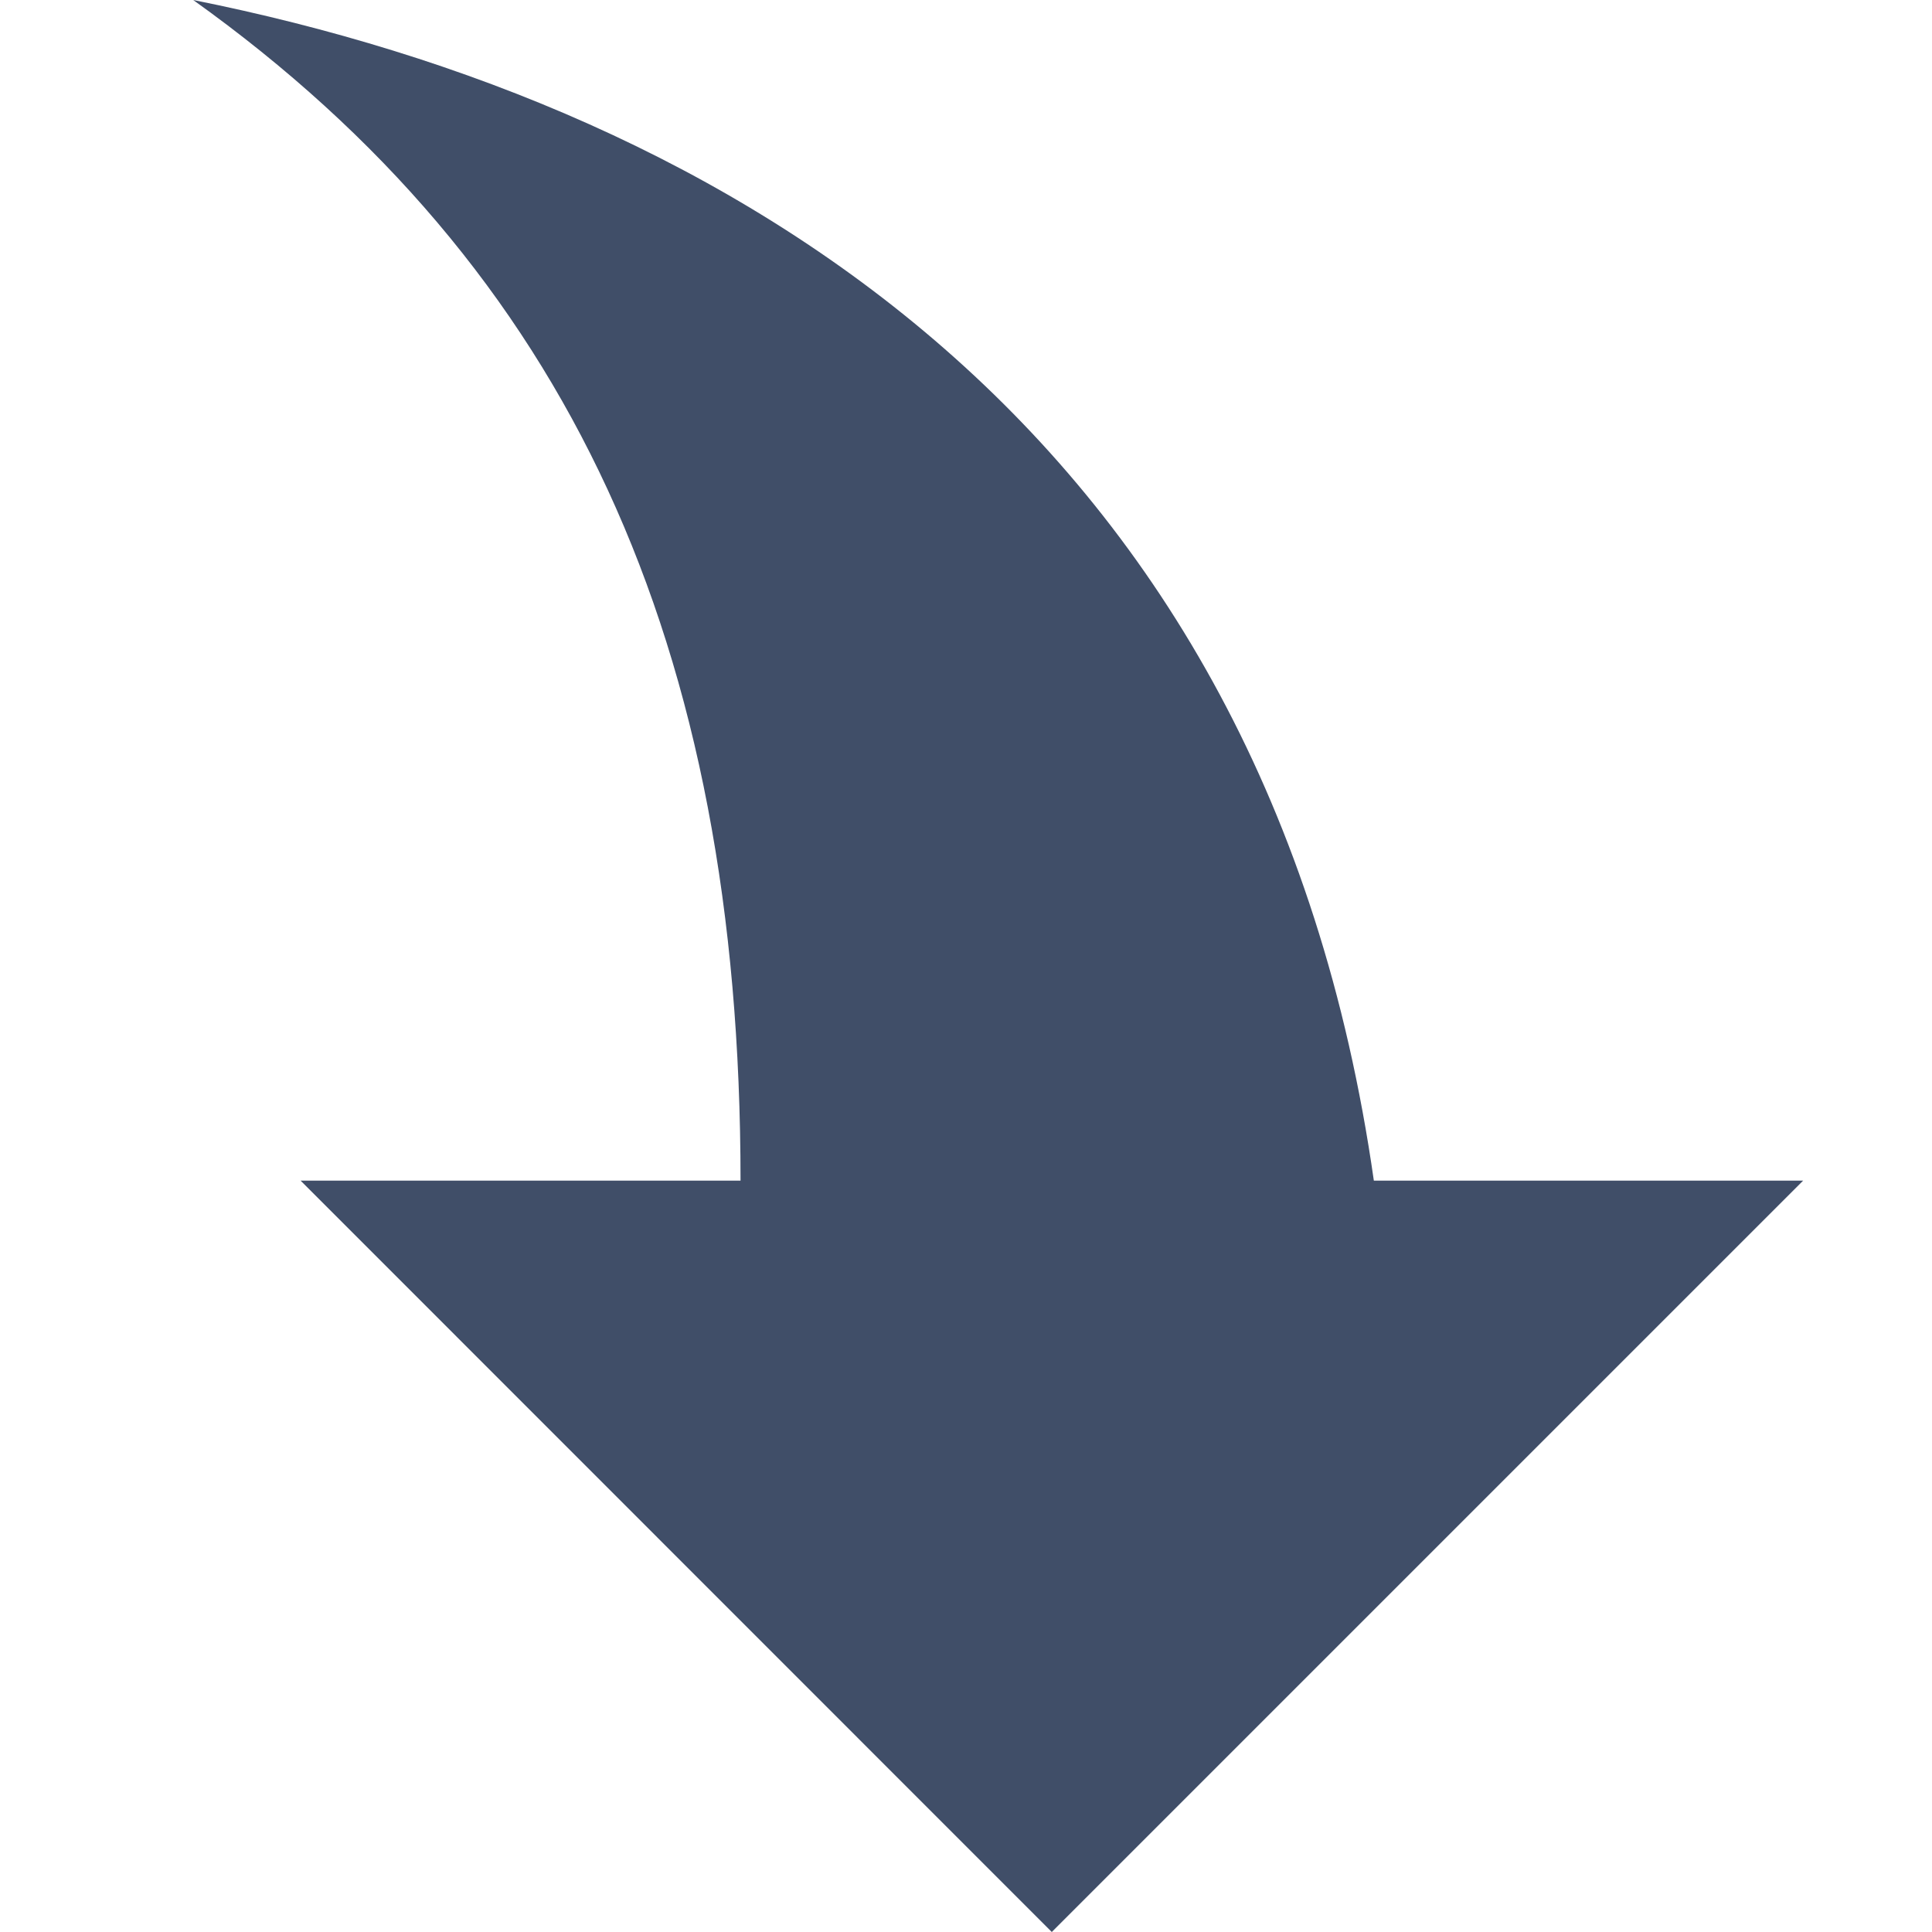 <svg xmlns="http://www.w3.org/2000/svg" width="10" height="10" viewBox="0 0 10 10">
    <path fill="#404E68" fill-rule="evenodd" d="M7.111 6.111h2.222L5.444 10 1.556 6.111h2.277C3.833 3.333 2.944 1.39 1 0c2.778.556 5.556 2.222 6.111 6.111z"/>
</svg>
